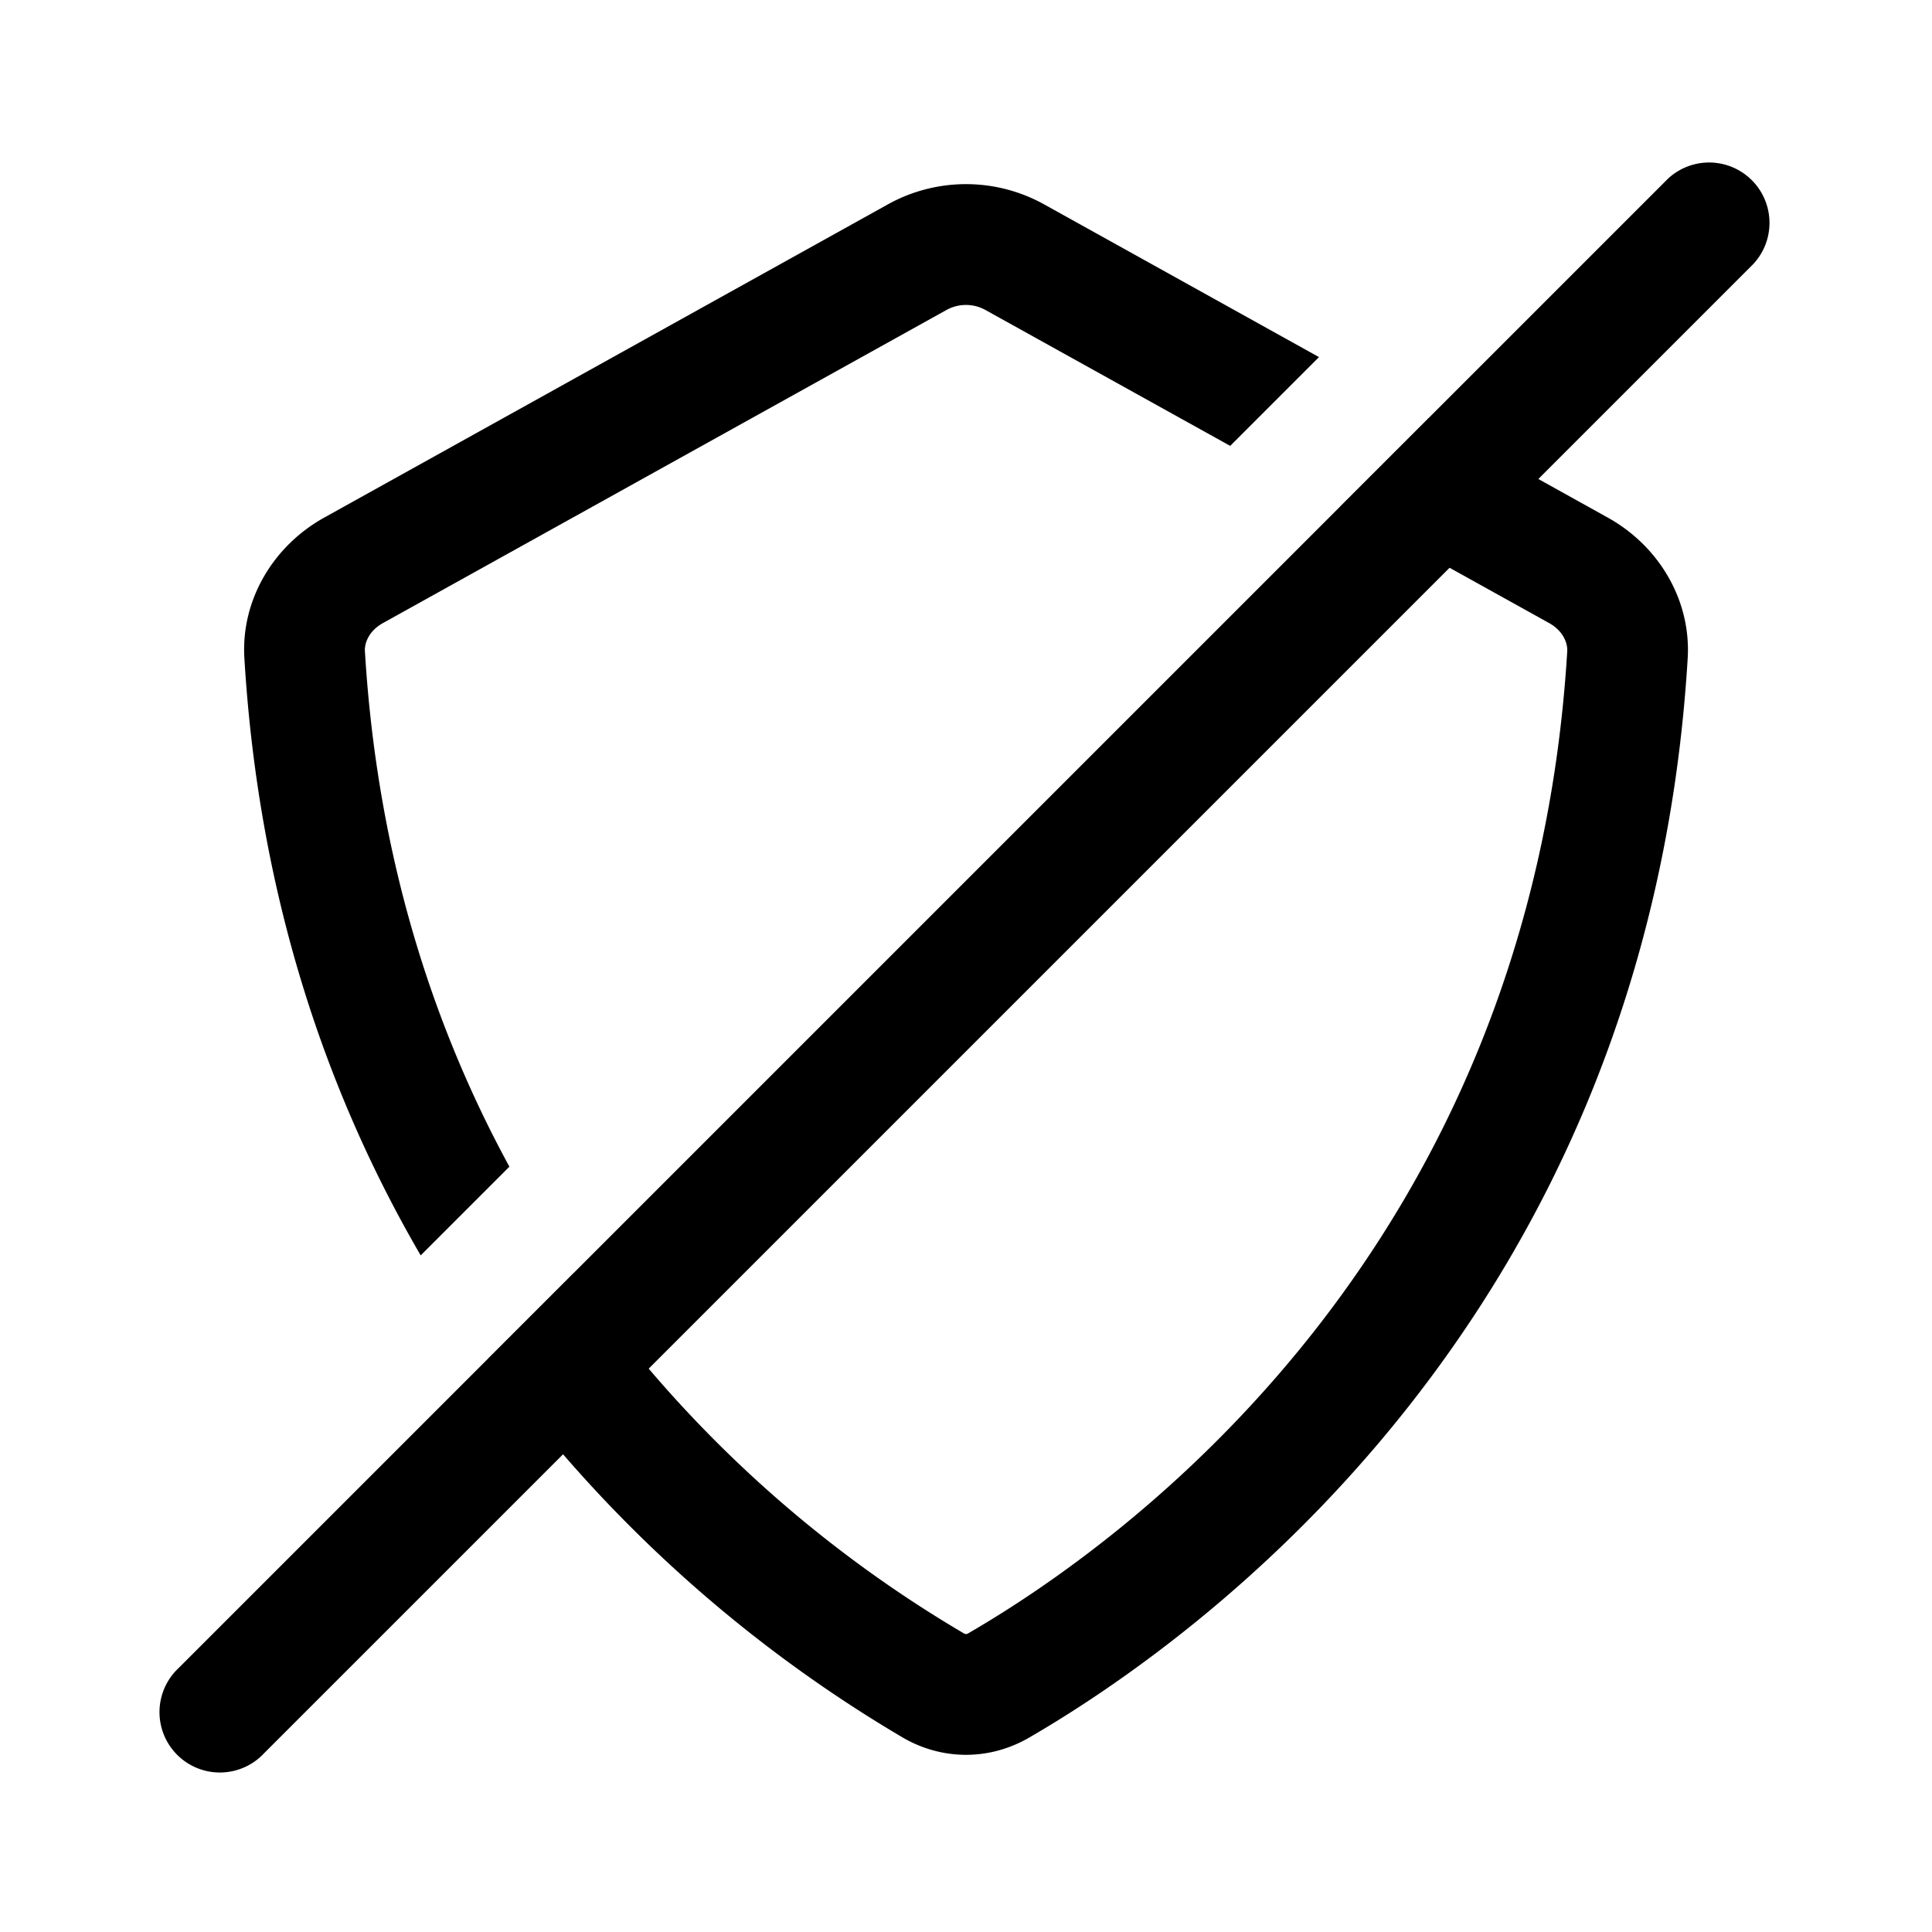 <svg xmlns="http://www.w3.org/2000/svg" width="24" height="24" fill="currentColor" viewBox="0 0 24 24">
  <path d="M6.06 16.883a16.982 16.982 0 0 0 5.157 4.703c.49.284 1.076.284 1.566 0 2.091-1.213 7.686-5.204 8.182-13.407.044-.725-.359-1.398-.994-1.75L17.75 5.194l-1.104 1.103 2.598 1.443c.174.097.23.248.225.348-.452 7.466-5.527 11.092-7.438 12.2-.018.011-.027.011-.03.011-.003 0-.012 0-.03-.01a15.406 15.406 0 0 1-4.834-4.483L6.06 16.883Zm.268-2.39-1.102 1.102c-1.135-1.949-2.008-4.397-2.19-7.416-.045-.725.358-1.398.993-1.75l7-3.89a2 2 0 0 1 1.942 0l3.414 1.897-1.103 1.103-3.04-1.688a.5.5 0 0 0-.485 0l-7 3.889c-.174.097-.23.248-.224.348.155 2.573.86 4.69 1.795 6.405Z"/>
  <path d="M2.22 20.72a.75.75 0 1 0 1.06 1.06l18.5-18.5a.75.75 0 0 0-1.06-1.06l-18.5 18.5Z"/>
</svg>
